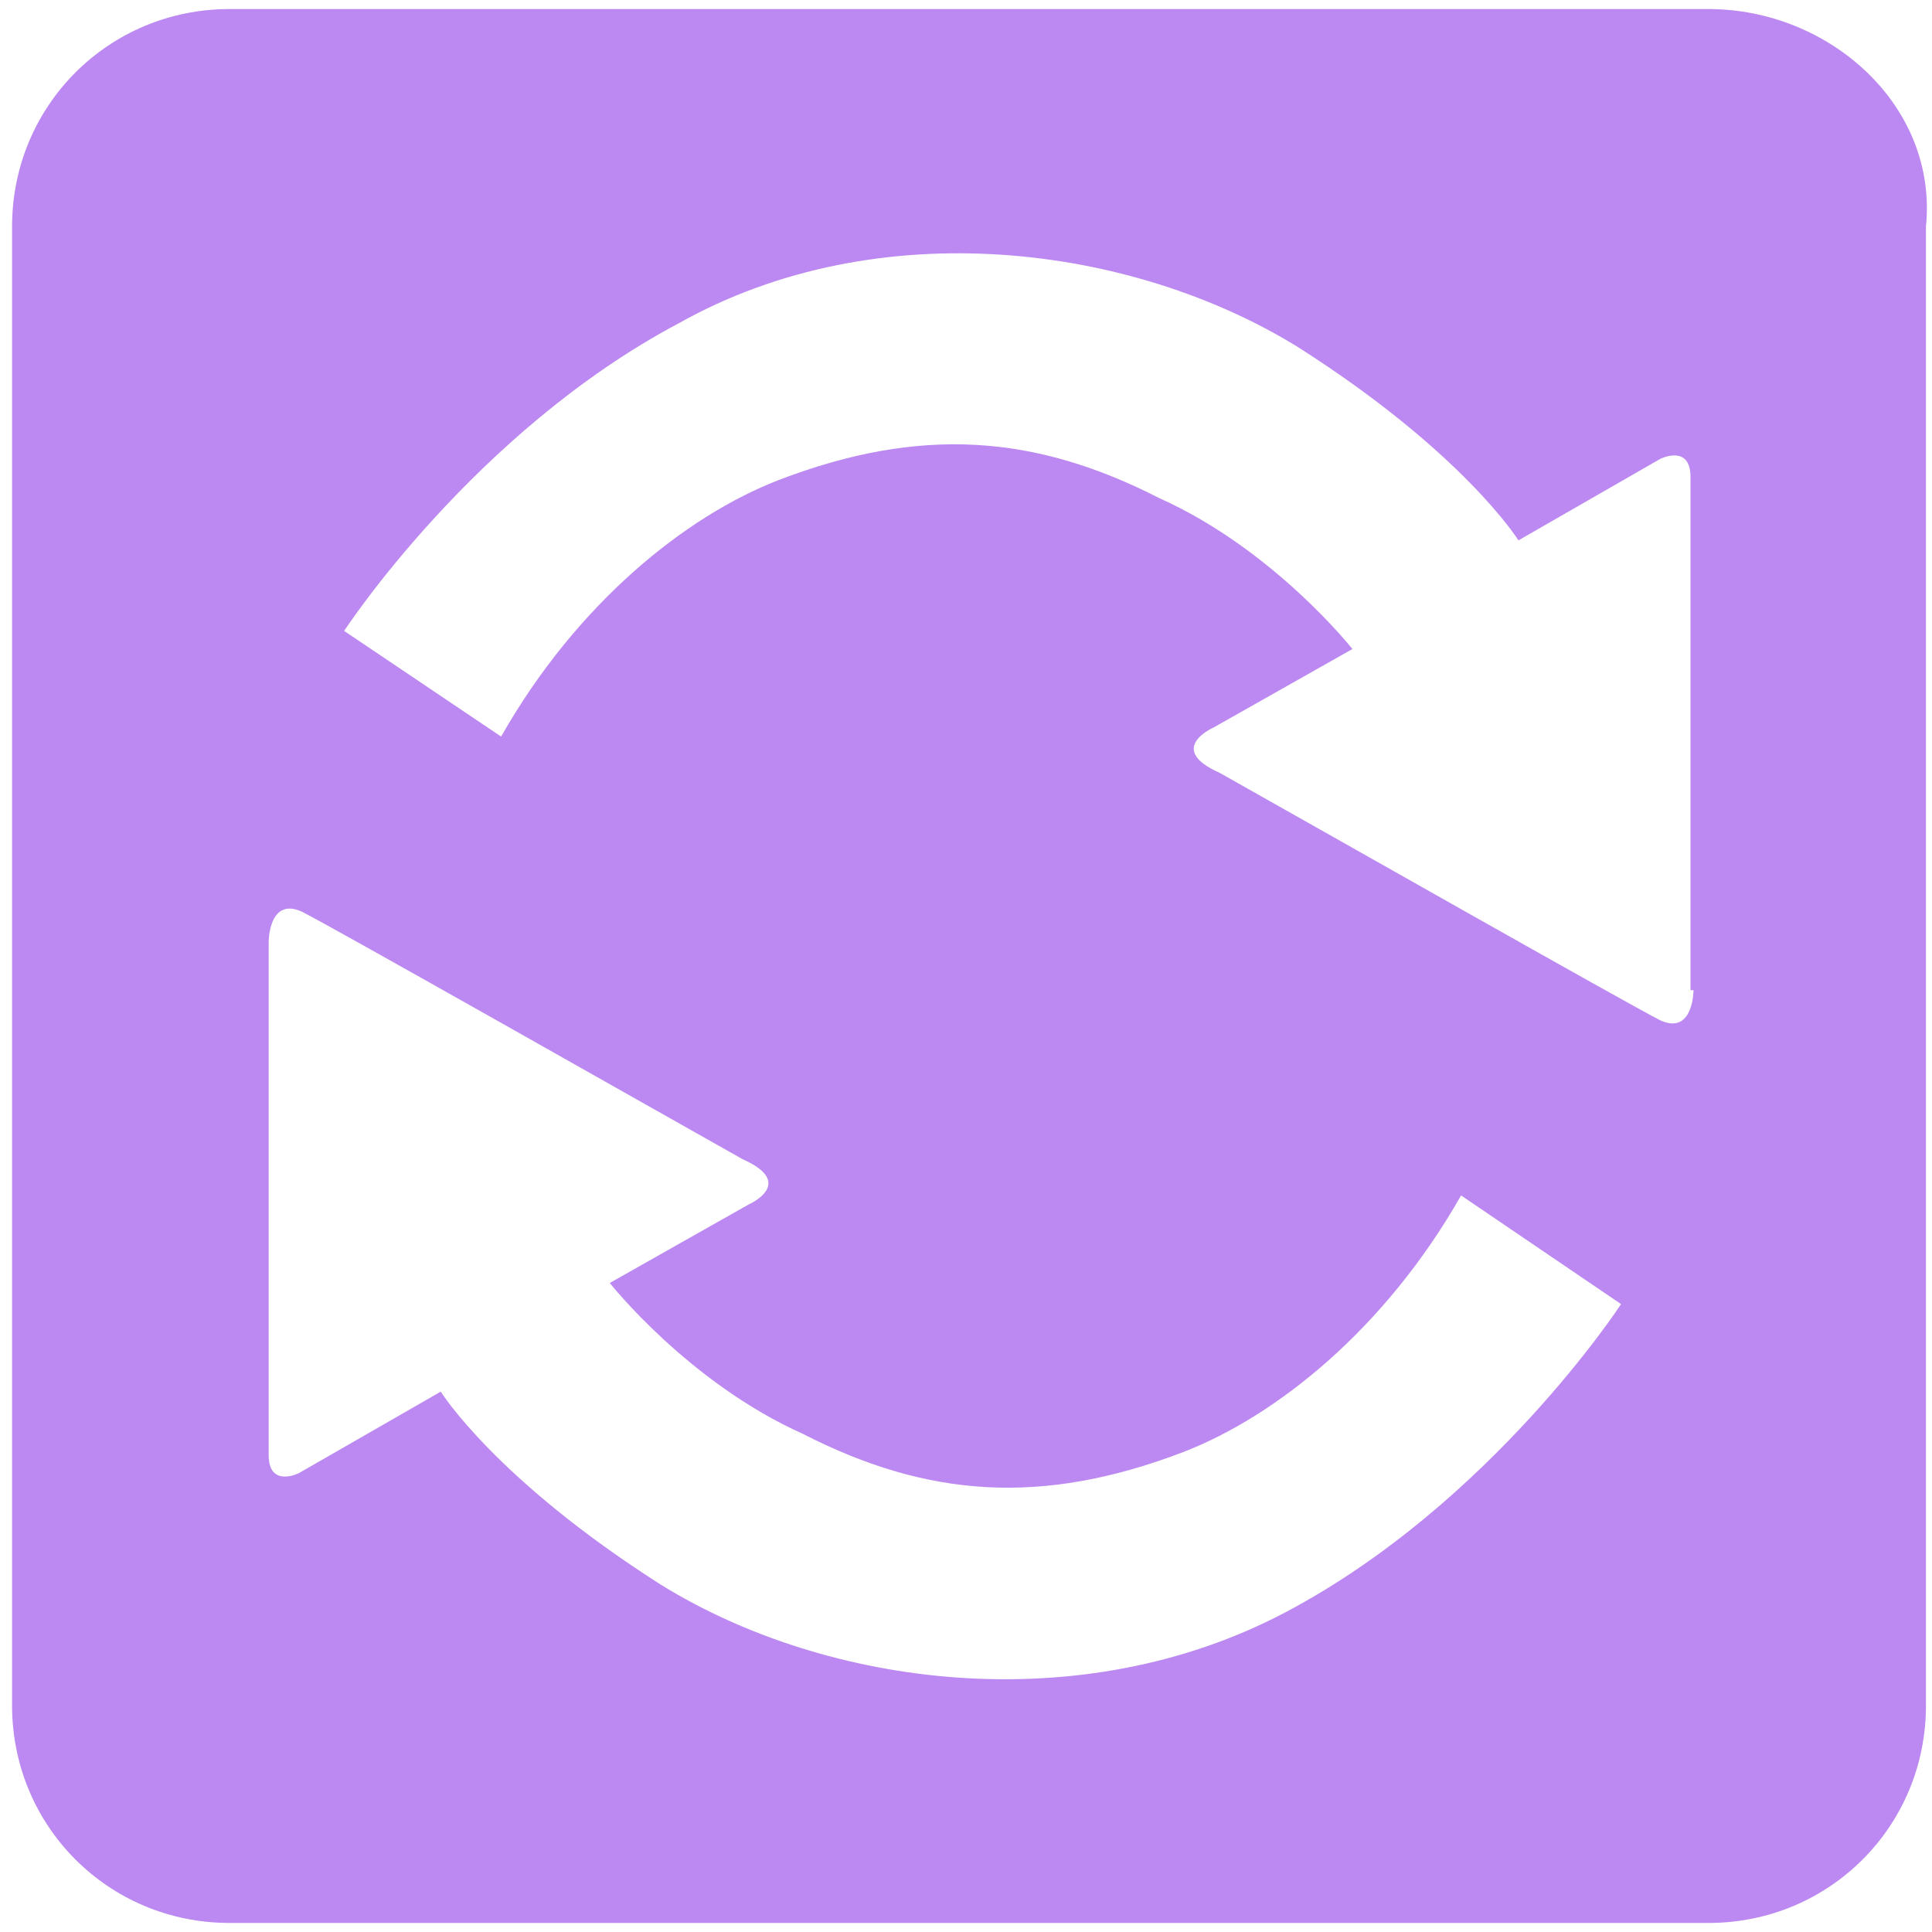 <?xml version="1.0" standalone="no"?><!DOCTYPE svg PUBLIC "-//W3C//DTD SVG 1.1//EN" "http://www.w3.org/Graphics/SVG/1.1/DTD/svg11.dtd"><svg t="1621577066209" class="icon" viewBox="0 0 1024 1024" version="1.1" xmlns="http://www.w3.org/2000/svg" p-id="66459" xmlns:xlink="http://www.w3.org/1999/xlink" width="16" height="16"><defs><style type="text/css"></style></defs><path d="M905.6 4.8h-784C57.6 4.8 6.4 56 6.4 120v784c0 64 51.2 115.2 115.2 115.2h784c64 0 115.2-51.2 115.2-115.2v-784c6.4-64-51.2-115.2-115.2-115.2z m-46.4 686.4s-68.8 105.6-177.6 163.2c-108.8 57.6-243.2 40-331.2-14.4-88-56-116.8-102.4-116.8-102.4l-75.2 43.2s-16 8-16-9.6v-272s0-24 17.6-16c16 8 182.4 102.4 233.6 131.2 28.8 12.8 3.2 24 3.2 24l-73.6 41.6s41.6 52.8 102.4 80c65.6 33.6 126.4 38.4 201.6 9.6 49.6-19.2 107.2-65.6 147.2-136l84.8 57.6z m38.4-166.4s0 24-17.6 16c-16-8-182.4-102.4-233.6-131.2-28.8-12.8-3.2-24-3.2-24l73.6-41.6s-41.6-52.8-102.4-80c-65.6-33.6-126.4-38.4-201.6-9.6-49.6 19.2-107.2 65.6-147.2 136l-83.2-56s68.8-105.6 177.6-163.2c105.6-59.2 240-41.6 328 12.8 88 56 116.8 102.4 116.8 102.4l75.2-43.2s16-8 16 9.6v272z" fill="#BC88F1" p-id="66460"></path></svg>